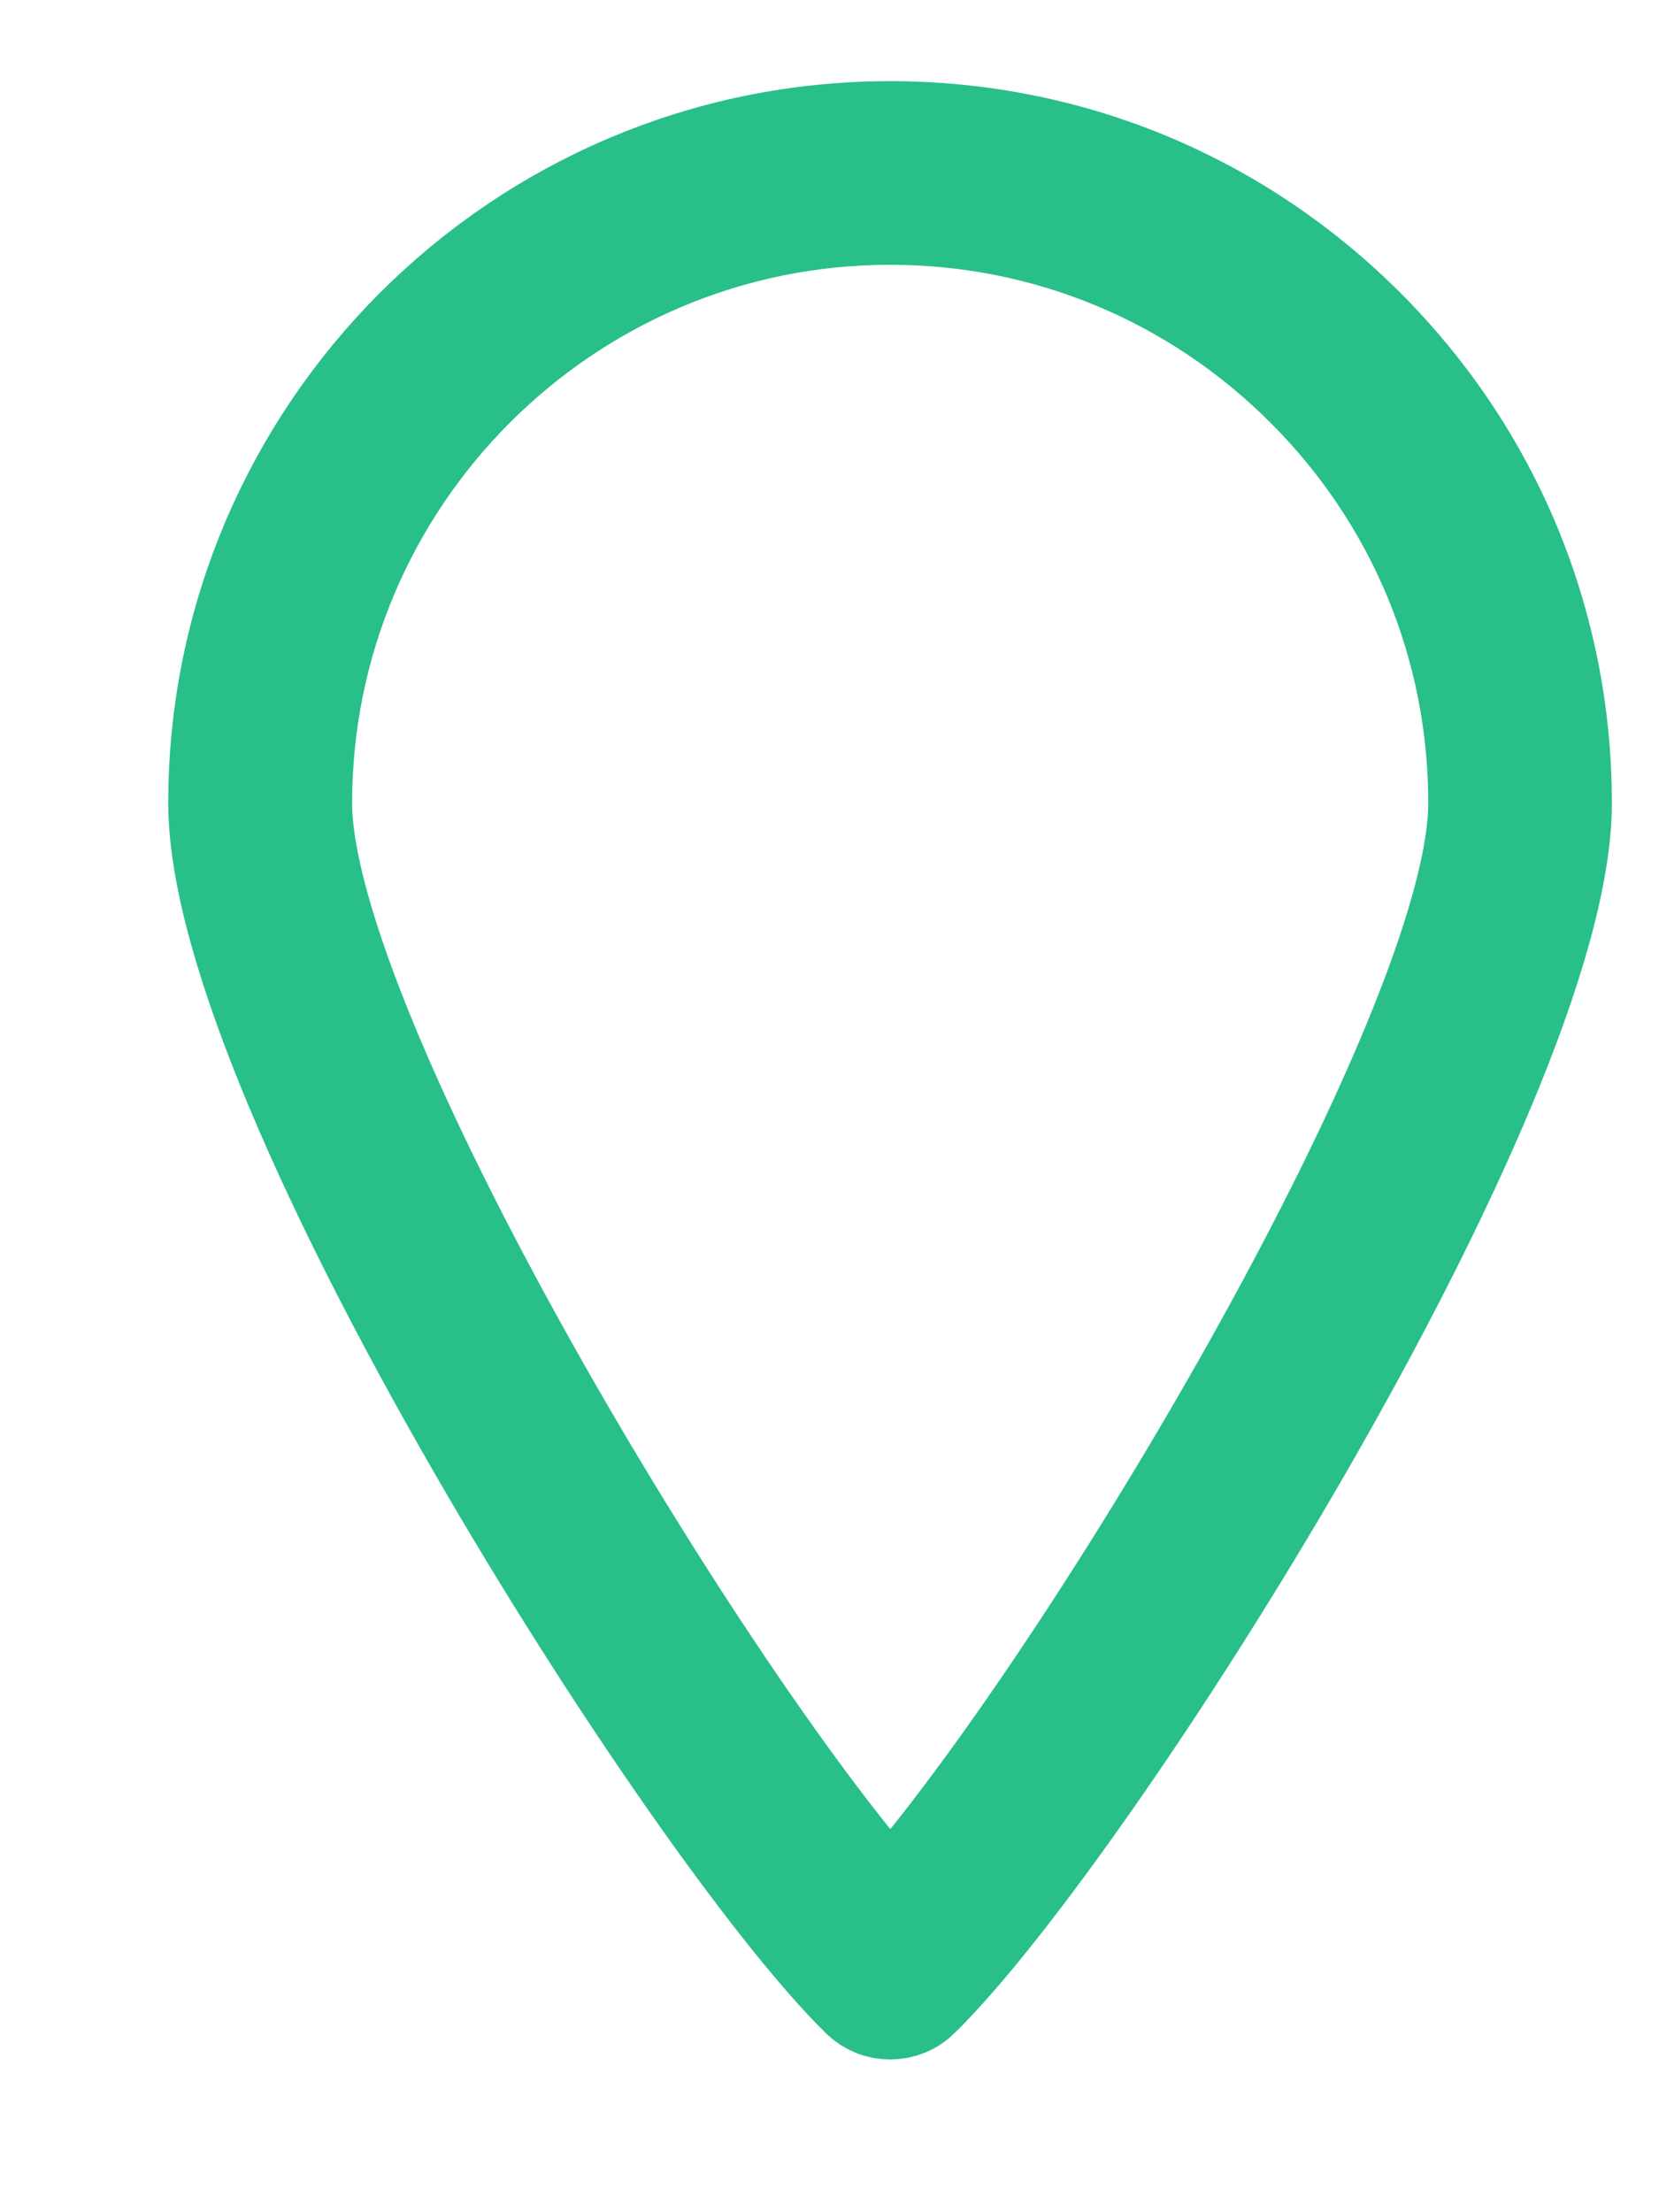 <svg width="6" height="8" viewBox="0 0 6 8" fill="none" xmlns="http://www.w3.org/2000/svg">
<path d="M3.134 7.202C3.157 7.225 3.187 7.237 3.219 7.237C3.252 7.237 3.282 7.225 3.305 7.202C3.918 6.601 5.619 3.923 5.619 2.904C5.619 2.264 5.369 1.661 4.916 1.208C4.462 0.754 3.86 0.504 3.219 0.504C1.896 0.504 0.819 1.581 0.819 2.904C0.819 3.923 2.521 6.601 3.134 7.202L3.134 7.202ZM3.219 0.747C3.794 0.747 4.336 0.972 4.744 1.38C5.151 1.787 5.376 2.329 5.376 2.904C5.376 3.752 3.908 6.183 3.22 6.94C2.531 6.183 1.063 3.752 1.063 2.904C1.063 1.715 2.03 0.747 3.219 0.747L3.219 0.747Z" fill="#28BF89" stroke="#28BF89" stroke-width="0.421" stroke-linecap="round" stroke-linejoin="round"/>
</svg>
